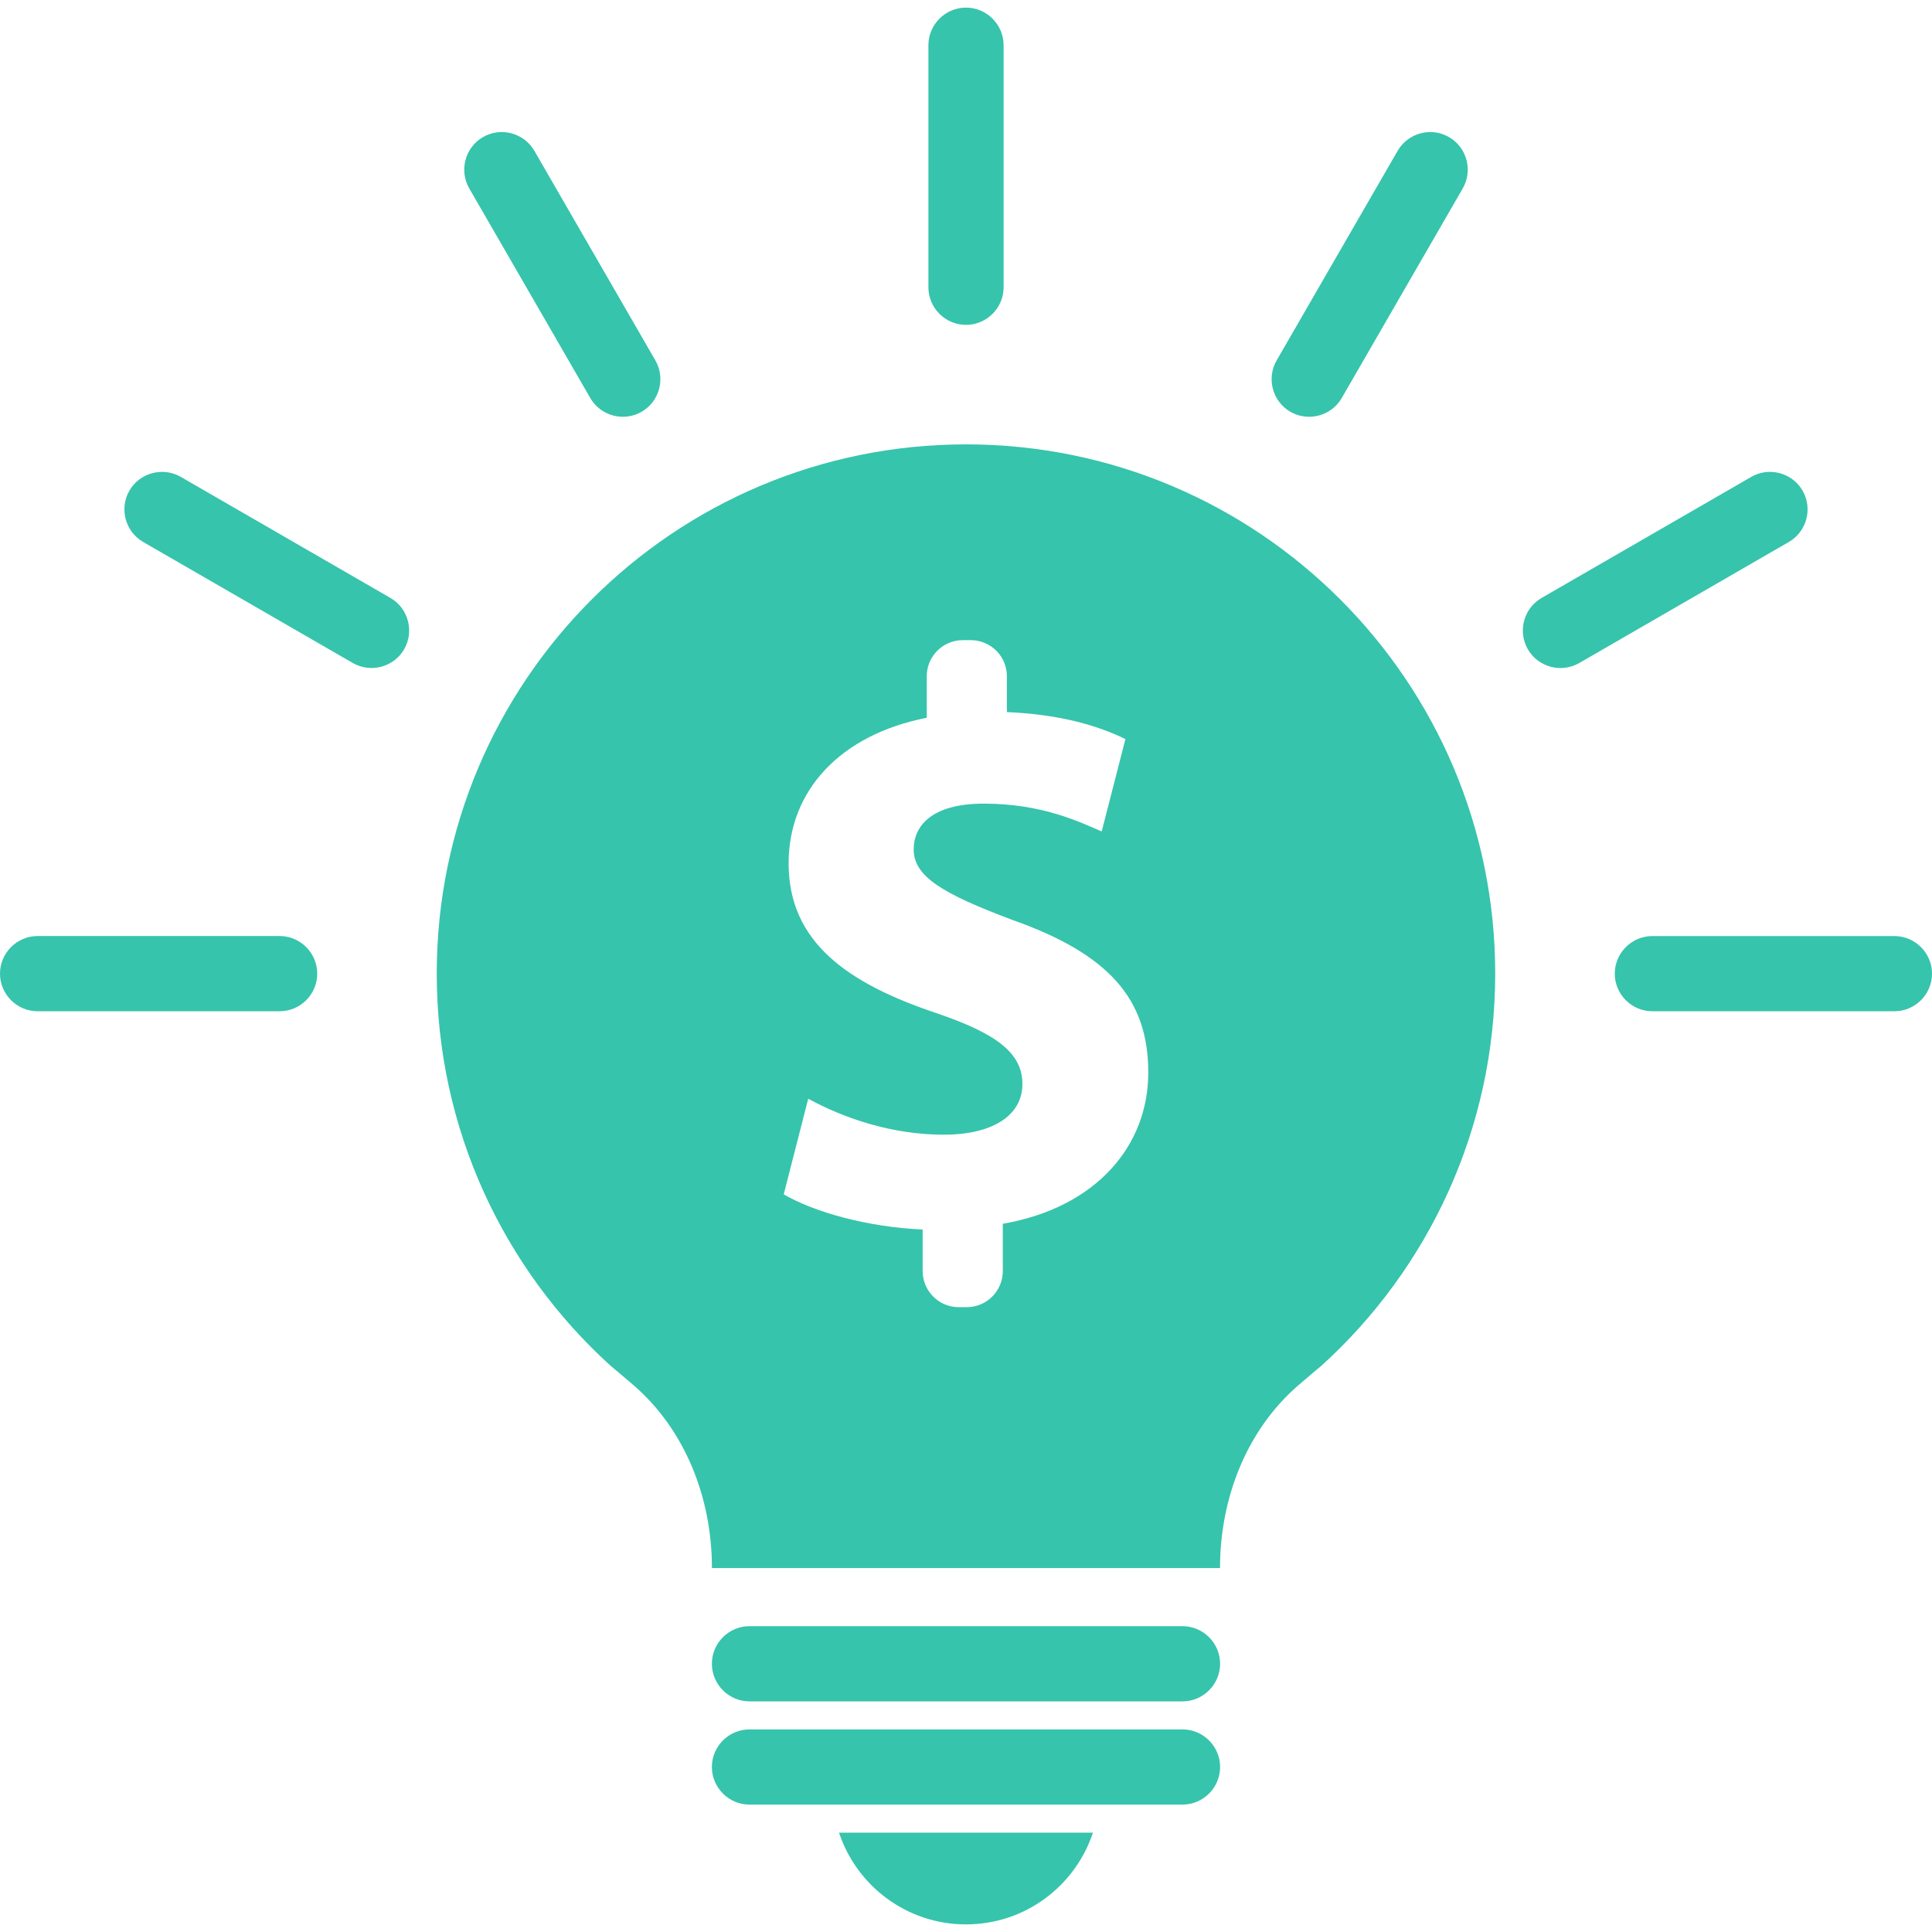 <?xml version="1.0" encoding="utf-8"?>
<!-- Generator: Adobe Illustrator 16.0.0, SVG Export Plug-In . SVG Version: 6.00 Build 0)  -->
<!DOCTYPE svg PUBLIC "-//W3C//DTD SVG 1.1//EN" "http://www.w3.org/Graphics/SVG/1.1/DTD/svg11.dtd">
<svg version="1.1" id="Layer_1" xmlns="http://www.w3.org/2000/svg" xmlns:xlink="http://www.w3.org/1999/xlink" x="0px" y="0px"
	 width="200px" height="200px" viewBox="0 0 200 200" enable-background="new 0 0 200 200" xml:space="preserve">
<g>
	<path fill="#36C4AC" d="M126.305,172.234c0-2.144-1.752-3.893-3.893-3.893H77.584c-2.139,0-3.89,1.749-3.89,3.893l0,0
		c0,2.138,1.75,3.892,3.89,3.892h44.828C124.553,176.126,126.305,174.372,126.305,172.234L126.305,172.234z"/>
	<path fill="#36C4AC" d="M100,33.63c2.141,0,3.893-1.749,3.893-3.892V4.683c0-2.142-1.752-3.895-3.893-3.895l0,0
		c-2.141,0-3.892,1.752-3.892,3.895v25.056C96.108,31.881,97.859,33.63,100,33.63L100,33.63z"/>
	<path fill="#36C4AC" d="M133.58,42.628c1.855,1.068,4.244,0.43,5.316-1.425l12.528-21.699c1.07-1.855,0.429-4.246-1.426-5.315l0,0
		c-1.853-1.07-4.245-0.43-5.315,1.425l-12.527,21.697C131.086,39.167,131.727,41.56,133.58,42.628L133.58,42.628z"/>
	<path fill="#36C4AC" d="M158.162,67.214c1.068,1.85,3.463,2.494,5.316,1.425l21.701-12.534c1.854-1.068,2.494-3.459,1.424-5.312
		l0,0c-1.069-1.855-3.463-2.497-5.315-1.425l-21.699,12.529C157.732,62.965,157.092,65.357,158.162,67.214L158.162,67.214z"/>
	<path fill="#36C4AC" d="M167.16,100.792c0,2.144,1.754,3.896,3.891,3.892h25.059c2.141,0,3.892-1.748,3.892-3.892l0,0
		c0-2.137-1.751-3.89-3.892-3.89h-25.059C168.907,96.902,167.16,98.655,167.16,100.792L167.16,100.792z"/>
	<path fill="#36C4AC" d="M66.418,42.628c1.855-1.068,2.496-3.461,1.427-5.317l-12.53-21.702c-1.072-1.85-3.461-2.49-5.317-1.42l0,0
		c-1.853,1.069-2.492,3.46-1.422,5.315l12.529,21.699C62.175,43.058,64.567,43.696,66.418,42.628L66.418,42.628z"/>
	<path fill="#36C4AC" d="M41.836,67.214c1.074-1.857,0.432-4.249-1.422-5.317L18.712,49.365c-1.852-1.068-4.245-0.426-5.318,1.425
		l0,0c-1.068,1.855-0.424,4.243,1.427,5.315l21.702,12.529C38.378,69.703,40.766,69.063,41.836,67.214L41.836,67.214z"/>
	<path fill="#36C4AC" d="M32.84,100.792c0-2.143-1.751-3.89-3.888-3.895H3.892C1.751,96.902,0,98.649,0,100.792l0,0
		c0,2.14,1.751,3.892,3.892,3.892h25.061C31.089,104.684,32.84,102.932,32.84,100.792L32.84,100.792z"/>
	<path fill="#36C4AC" d="M126.305,182.92c0-2.143-1.752-3.891-3.893-3.891H77.584c-2.139,0-3.89,1.748-3.89,3.891l0,0
		c0,2.141,1.75,3.891,3.89,3.891h44.828C124.553,186.811,126.305,185.061,126.305,182.92L126.305,182.92z"/>
	<path fill="#36C4AC" d="M86.857,189.715c1.827,5.518,7.017,9.497,13.143,9.497s11.314-3.979,13.141-9.497H86.857z"/>
	<path fill="#36C4AC" d="M100,46.002c-30.258,0-54.788,24.532-54.788,54.79c0,16.082,6.935,30.558,17.981,40.579
		c0.023,0.013,1.648,1.381,2.438,2.066c5.193,4.511,8.068,11.469,8.068,18.89h52.597c0-7.421,2.878-14.379,8.068-18.89
		c0.791-0.687,2.417-2.055,2.44-2.066c11.045-10.021,17.979-24.497,17.979-40.579C154.786,70.534,130.258,46.002,100,46.002z
		 M103.809,126.686v4.896c0,0.955-0.365,1.909-1.094,2.643c-0.73,0.729-1.688,1.092-2.642,1.092h-0.825
		c-0.955,0-1.911-0.362-2.638-1.092c-0.729-0.732-1.097-1.688-1.097-2.643v-4.301c-5.668-0.254-11.169-1.776-14.382-3.641
		l2.536-9.902c3.556,1.949,8.547,3.726,14.05,3.726c4.82,0,8.122-1.86,8.122-5.25c0-3.215-2.706-5.241-8.972-7.358
		c-9.053-3.047-15.231-7.277-15.231-15.488c0-7.447,5.249-13.288,14.302-15.064v-4.304c0-0.955,0.364-1.913,1.093-2.638
		c0.731-0.729,1.685-1.093,2.642-1.093h0.823c0.955,0,1.909,0.364,2.643,1.093c0.729,0.726,1.092,1.683,1.092,2.638v3.714
		c5.67,0.254,9.479,1.438,12.271,2.793l-2.454,9.563c-2.198-0.933-6.091-2.878-12.187-2.878c-5.502,0-7.277,2.371-7.277,4.739
		c0,2.792,2.962,4.57,10.155,7.276c10.071,3.555,14.131,8.208,14.131,15.825C118.87,118.562,113.538,124.996,103.809,126.686z"/>
</g>
</svg>
